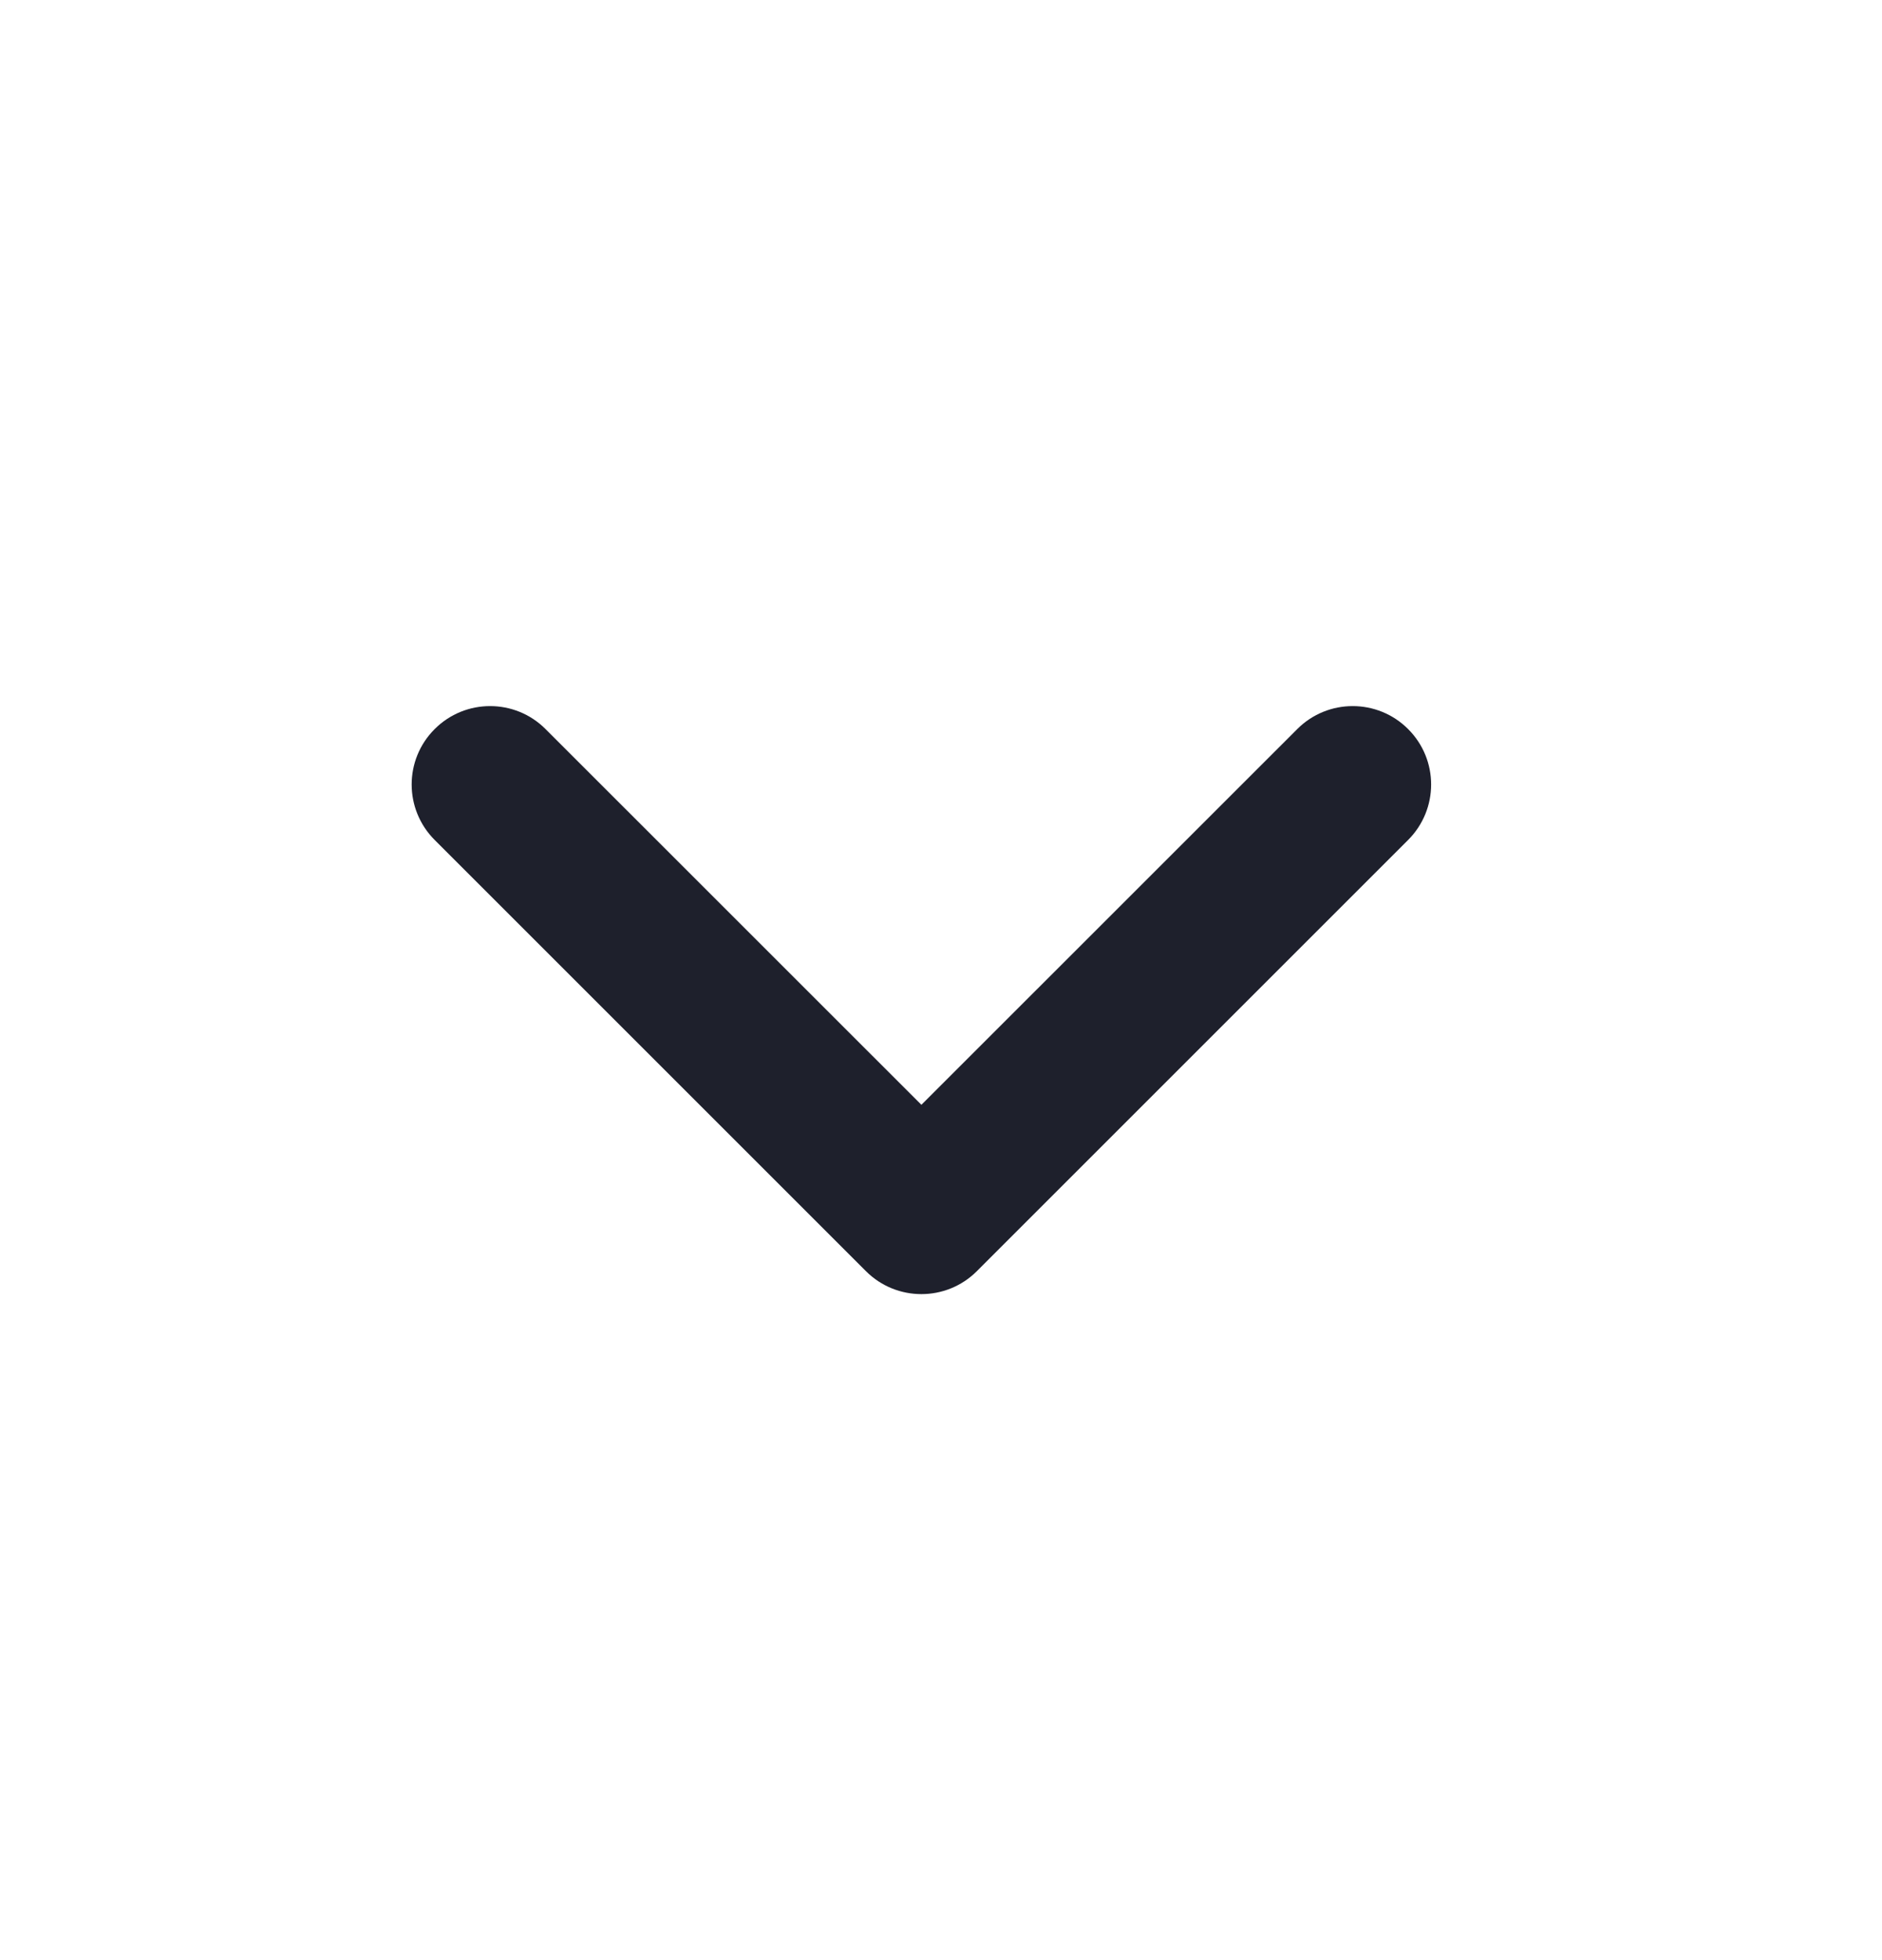 <svg width="24" height="25" viewBox="0 0 24 25" fill="none" xmlns="http://www.w3.org/2000/svg">
<path fill-rule="evenodd" clip-rule="evenodd" d="M17.957 9.299C18.348 9.689 18.348 10.322 17.957 10.713L12.457 16.213C12.067 16.603 11.433 16.603 11.043 16.213L5.543 10.713C5.152 10.322 5.152 9.689 5.543 9.299C5.933 8.908 6.567 8.908 6.957 9.299L11.75 14.091L16.543 9.299C16.933 8.908 17.567 8.908 17.957 9.299Z" fill="#1E202C"/>
</svg>
